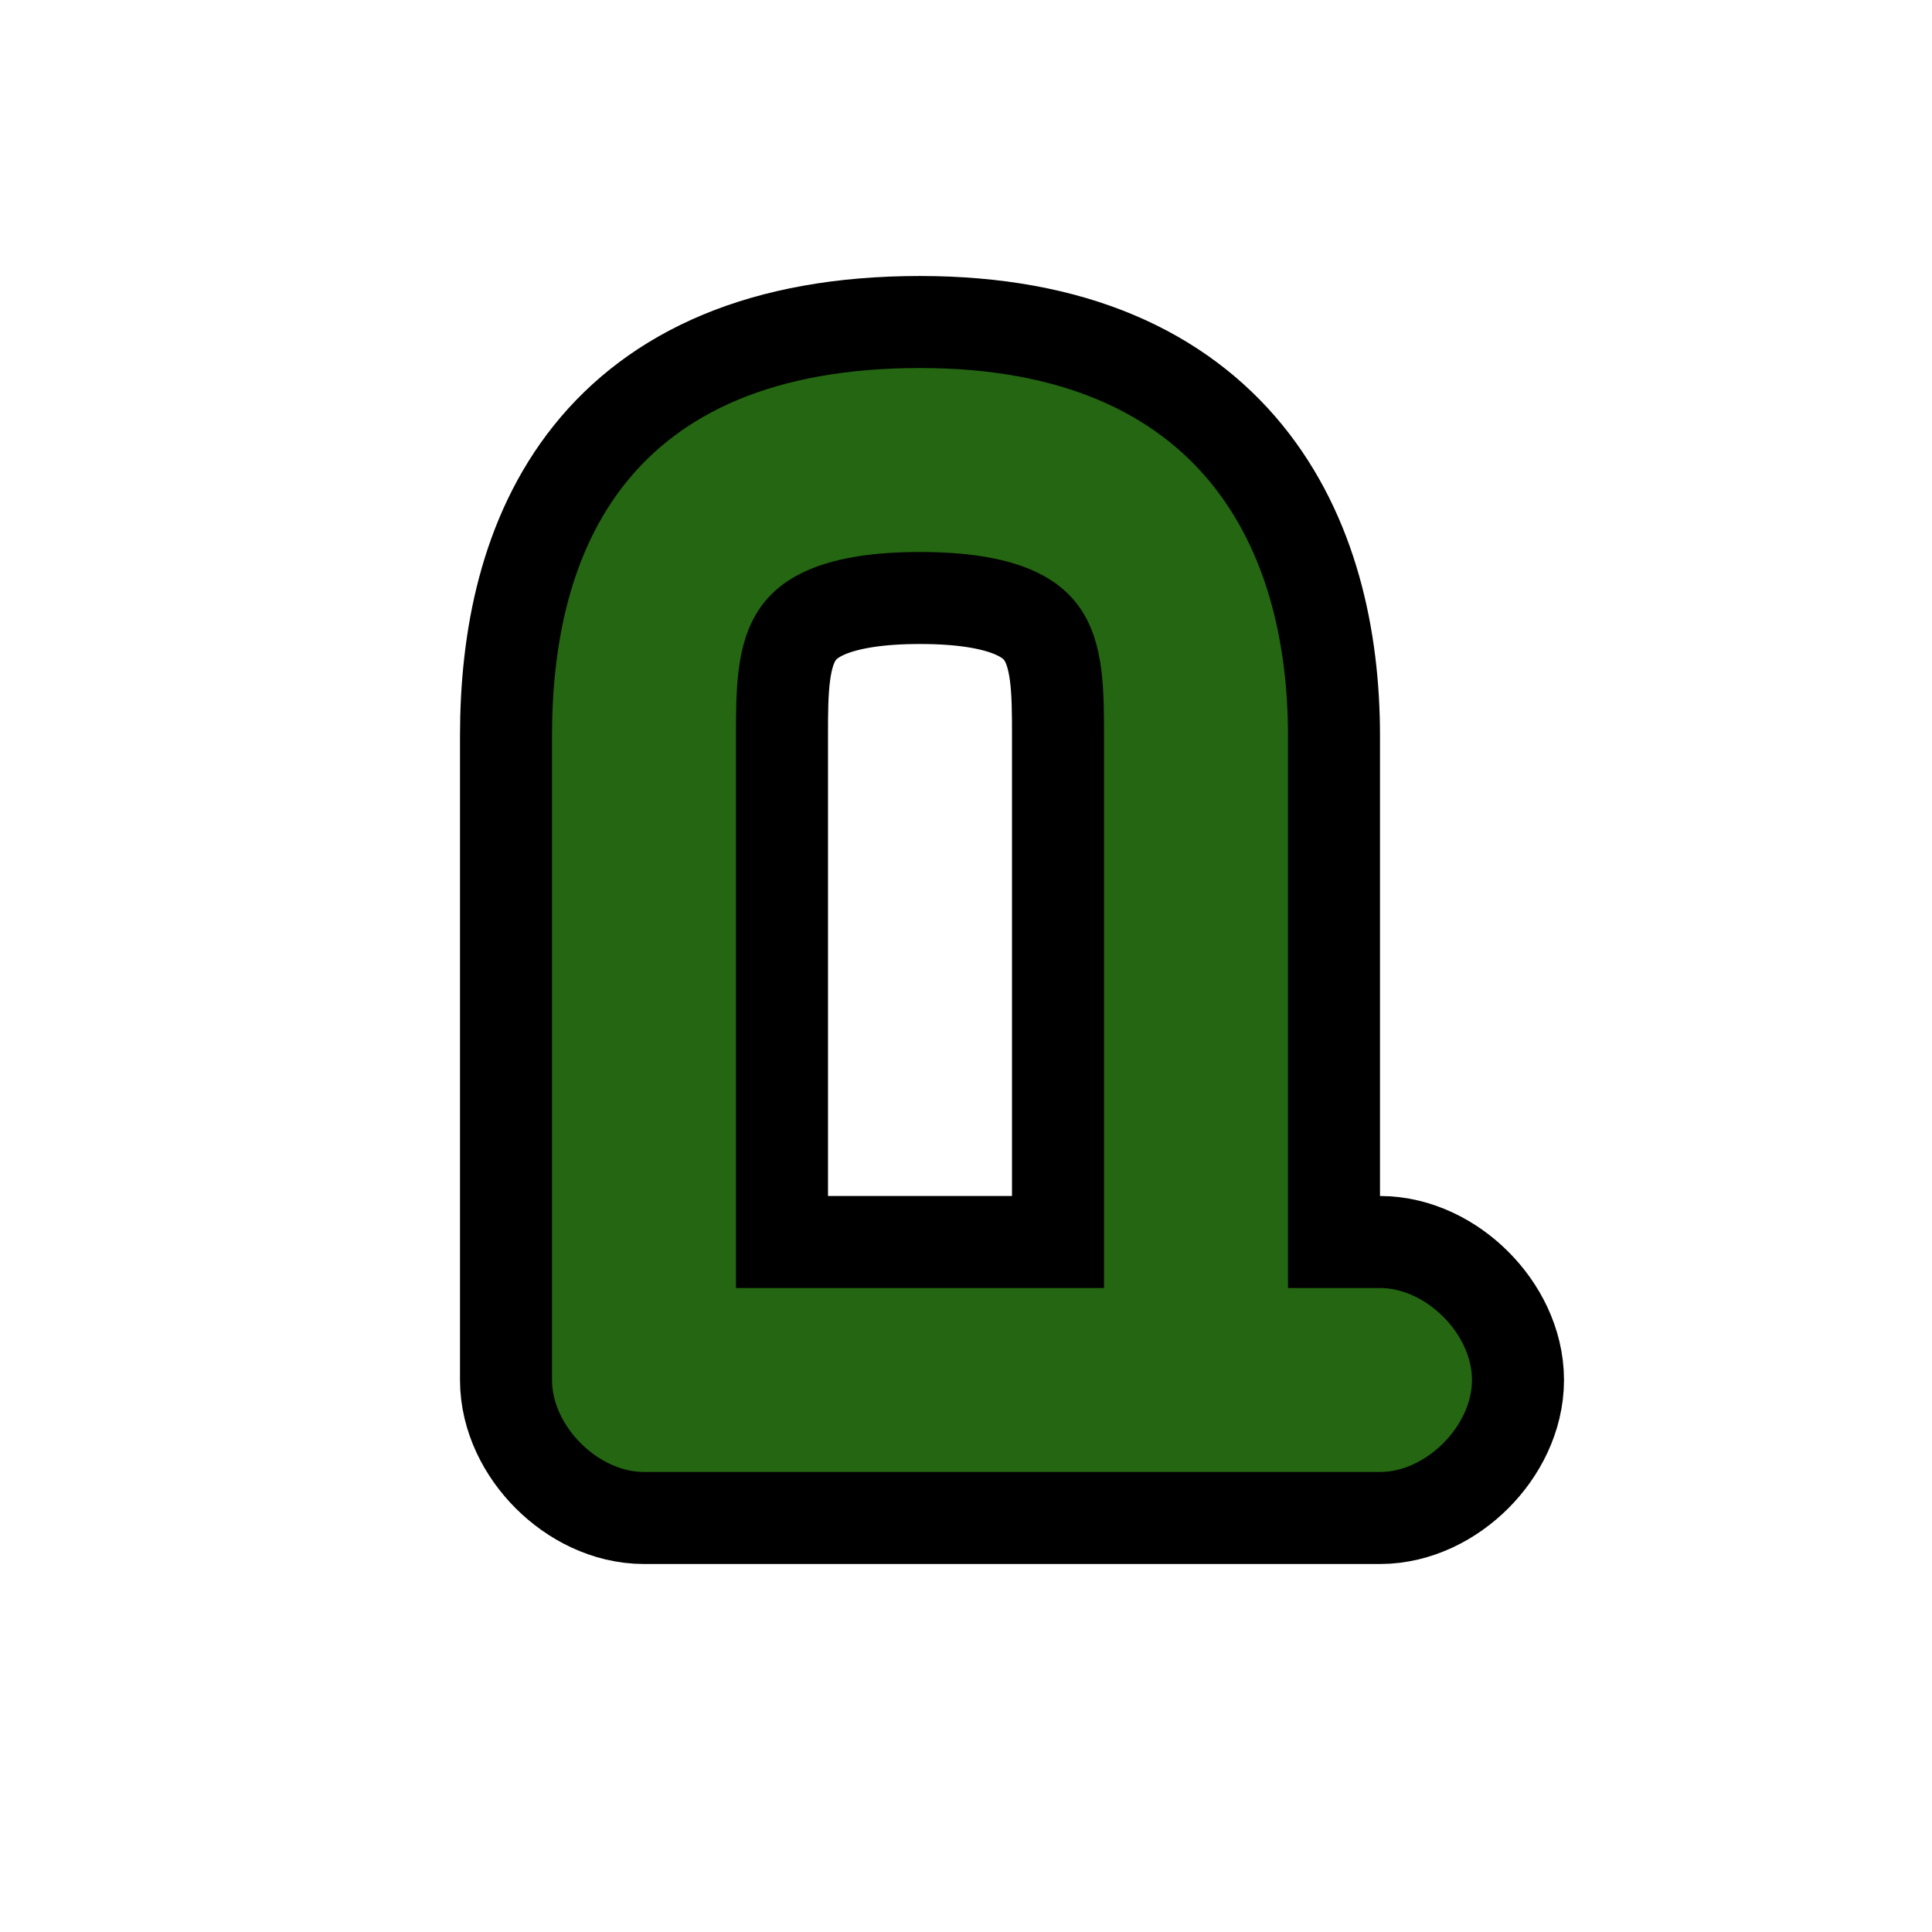 <svg xmlns="http://www.w3.org/2000/svg" viewBox="0 0 21 21" height="21" width="21"><title>monument-JP.svg</title><rect fill="none" x="0" y="0" width="21" height="21"></rect><path fill="#000" transform="translate(3 3)" d="M12,13H4c-0.5,0-1-0.5-1-1V5c0-2,0.8-4,4-4c3.1,0,4,2,4,4v6h1c0.5,0,1,0.5,1,1S12.5,13,12,13z M5,11h4V5c0-1,0-2-2-2
	S5,4,5,5V11z" style="stroke-linejoin:round;stroke-miterlimit:4;" stroke="#000" stroke-width="2"></path><path fill="#246611" transform="translate(3 3)" d="M12,13H4c-0.5,0-1-0.5-1-1V5c0-2,0.8-4,4-4c3.1,0,4,2,4,4v6h1c0.5,0,1,0.5,1,1S12.5,13,12,13z M5,11h4V5c0-1,0-2-2-2
	S5,4,5,5V11z"></path></svg>